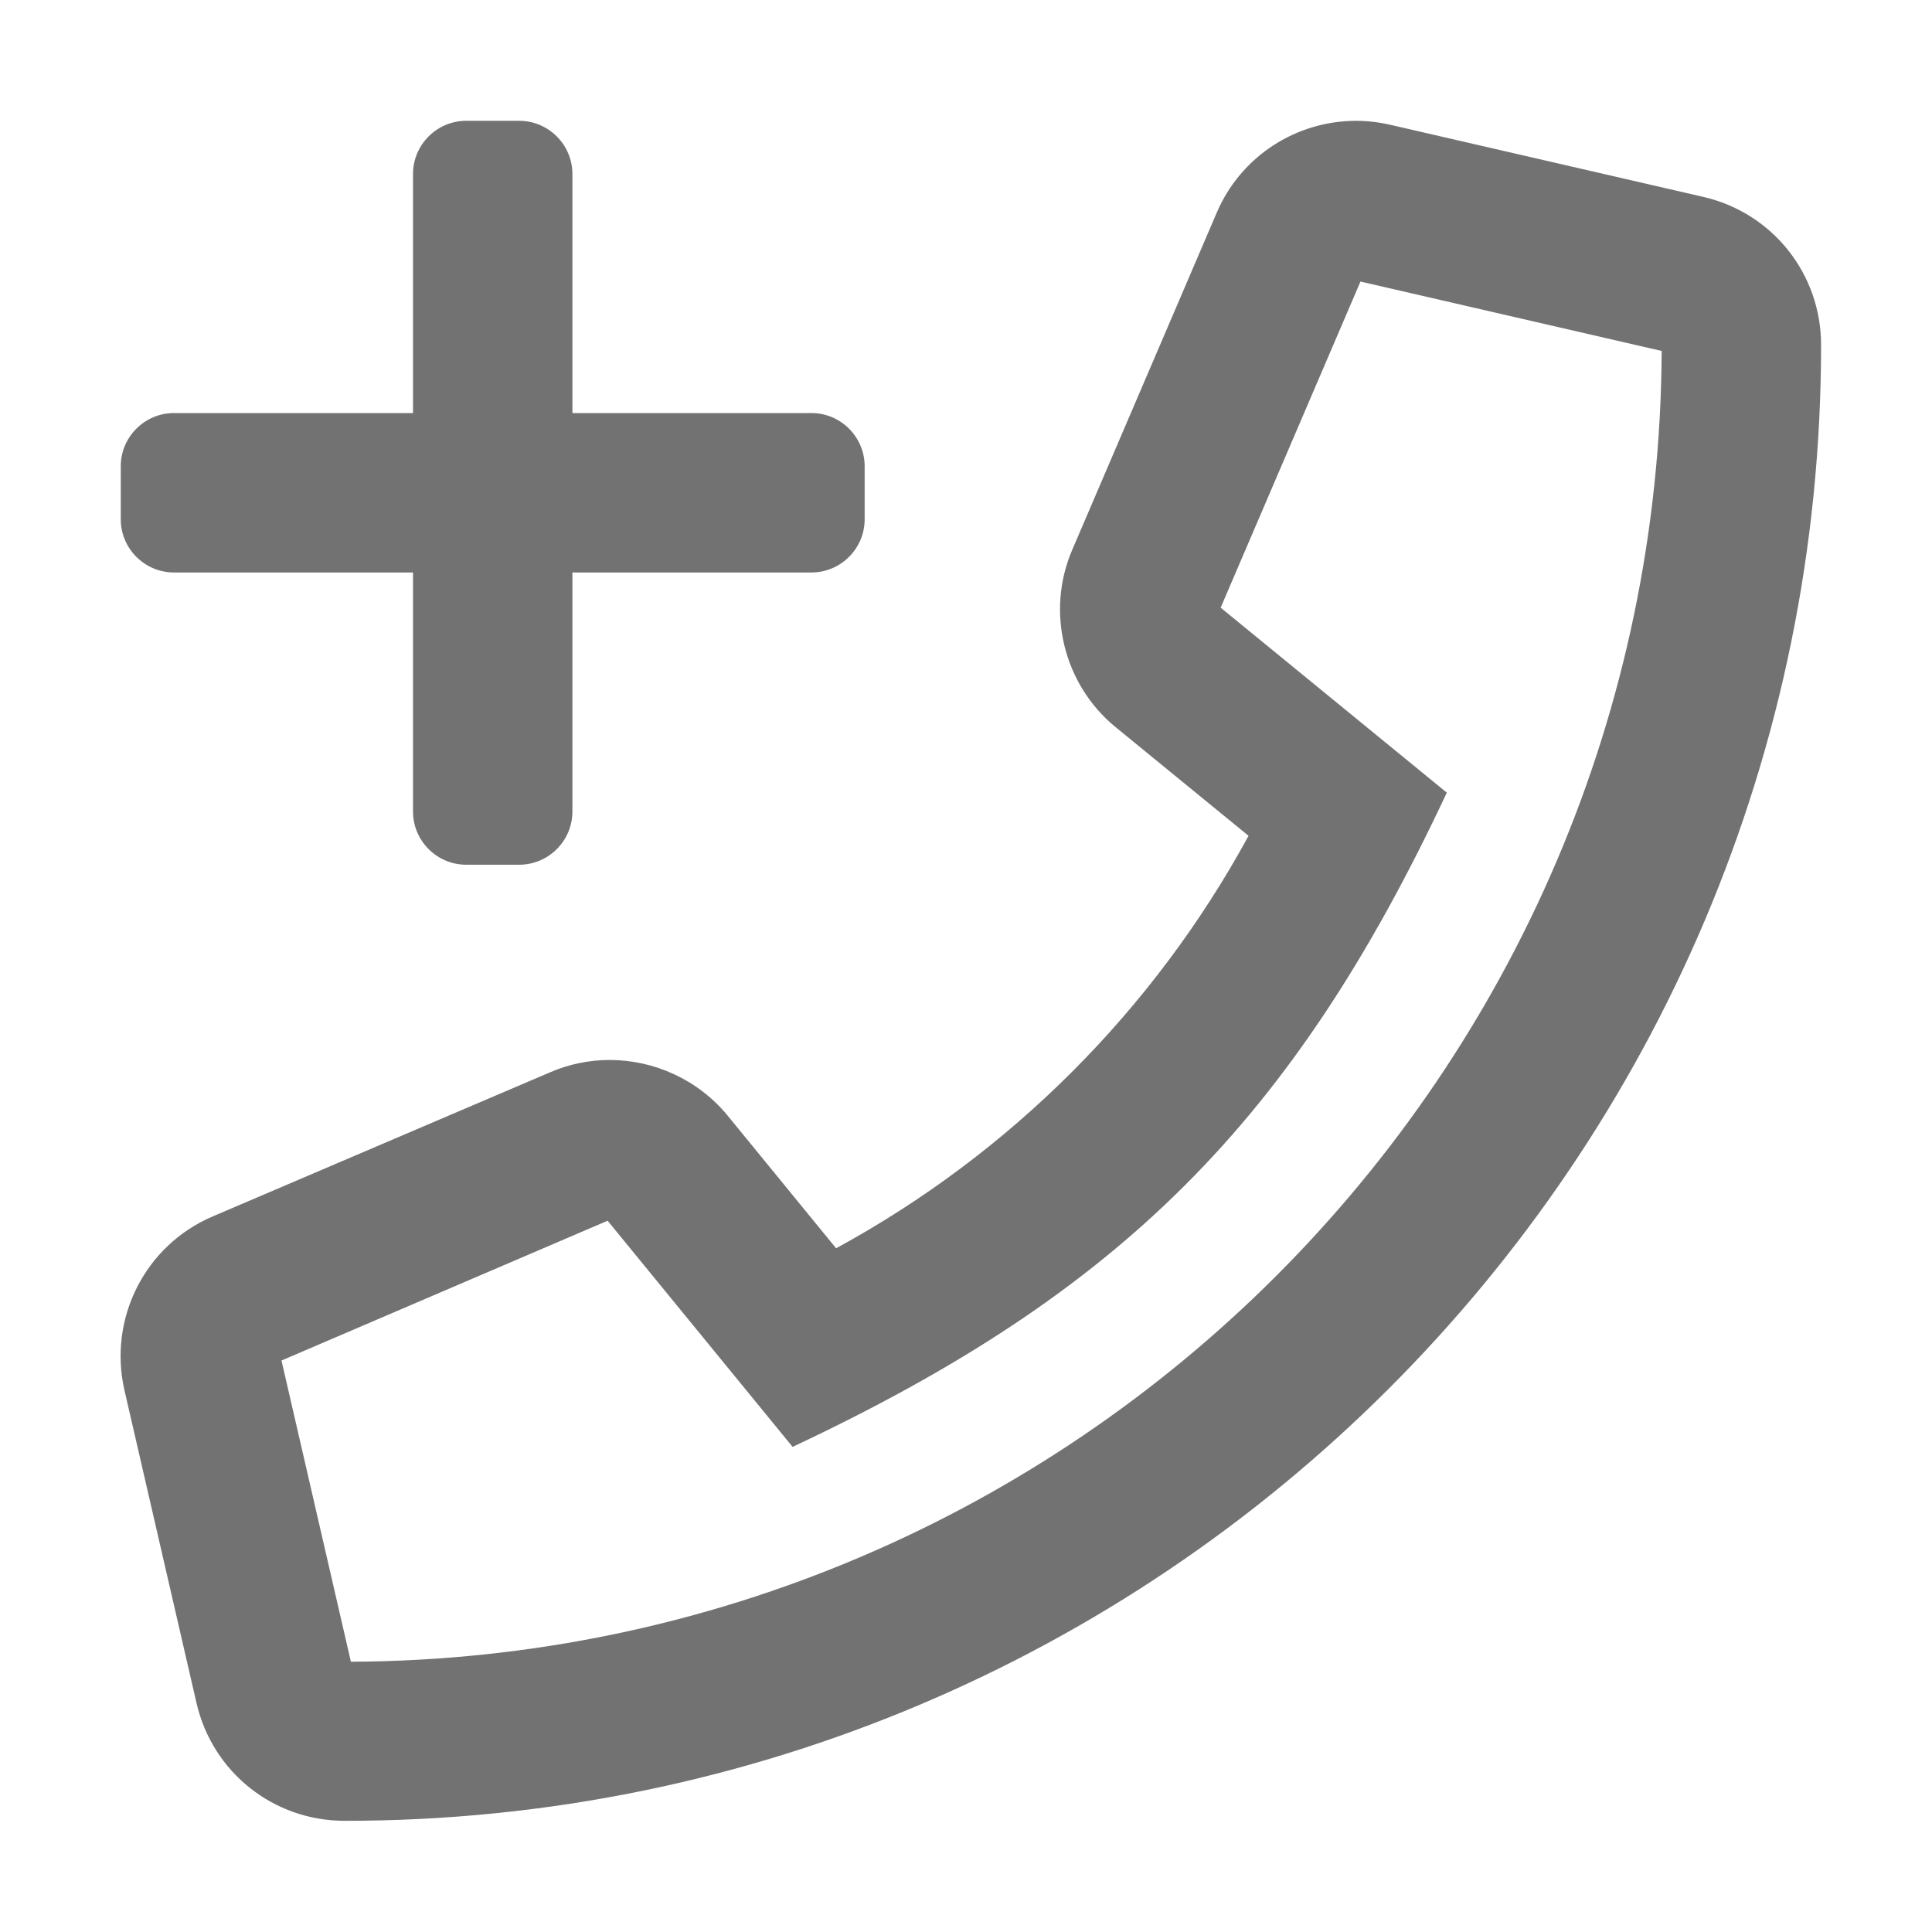 ﻿<?xml version='1.0' encoding='UTF-8'?>
<svg viewBox="-2 -2.001 31.997 32" xmlns="http://www.w3.org/2000/svg">
  <g transform="matrix(0.055, 0, 0, 0.055, 0, 0)">
    <path d="M476.5, 22.9L382.3, 1.2C378.8, 0.4 375.4, 0 372, 0C354, 0 337.3, 10.6 330, 27.7L286.5, 129.2C278.5, 147.8 283.9, 169.8 299.6, 182.6L339.6, 215.3C311, 267.8 267.8, 311 215.4, 339.5L182.7, 299.5C173.8, 288.7 160.6, 282.8 147.2, 282.8C141.2, 282.8 135.1, 284 129.3, 286.5L27.7, 329.9C7.3, 338.6 -3.8, 360.6 1.1, 382.2L22.8, 476.4C27.6, 497.3 46, 511.9 67.4, 511.9C312.3, 512 512, 313.7 512, 67.5C512, 46.1 497.4, 27.7 476.5, 22.9zM69.3, 464L48.4, 373.3L146.6, 331.2L202.3, 399.3C301.1, 352.9 352.9, 301.3 399.3, 202.3L331.2, 146.6L373.3, 48.4L464, 69.3C463, 286.9 286.9, 463 69.3, 464zM88, 208C88, 216.8 95.2, 224 104, 224L120, 224C128.8, 224 136, 216.8 136, 208L136, 136L208, 136C216.8, 136 224, 128.8 224, 120L224, 104C224, 95.2 216.8, 88 208, 88L136, 88L136, 16C136, 7.2 128.8, 0 120, 0L104, 0C95.2, 0 88, 7.2 88, 16L88, 88L16, 88C7.2, 88 0, 95.2 0, 104L0, 120C0, 128.8 7.2, 136 16, 136L88, 136L88, 208z" fill="#727272" fill-opacity="1" class="Black" />
  </g>
</svg>